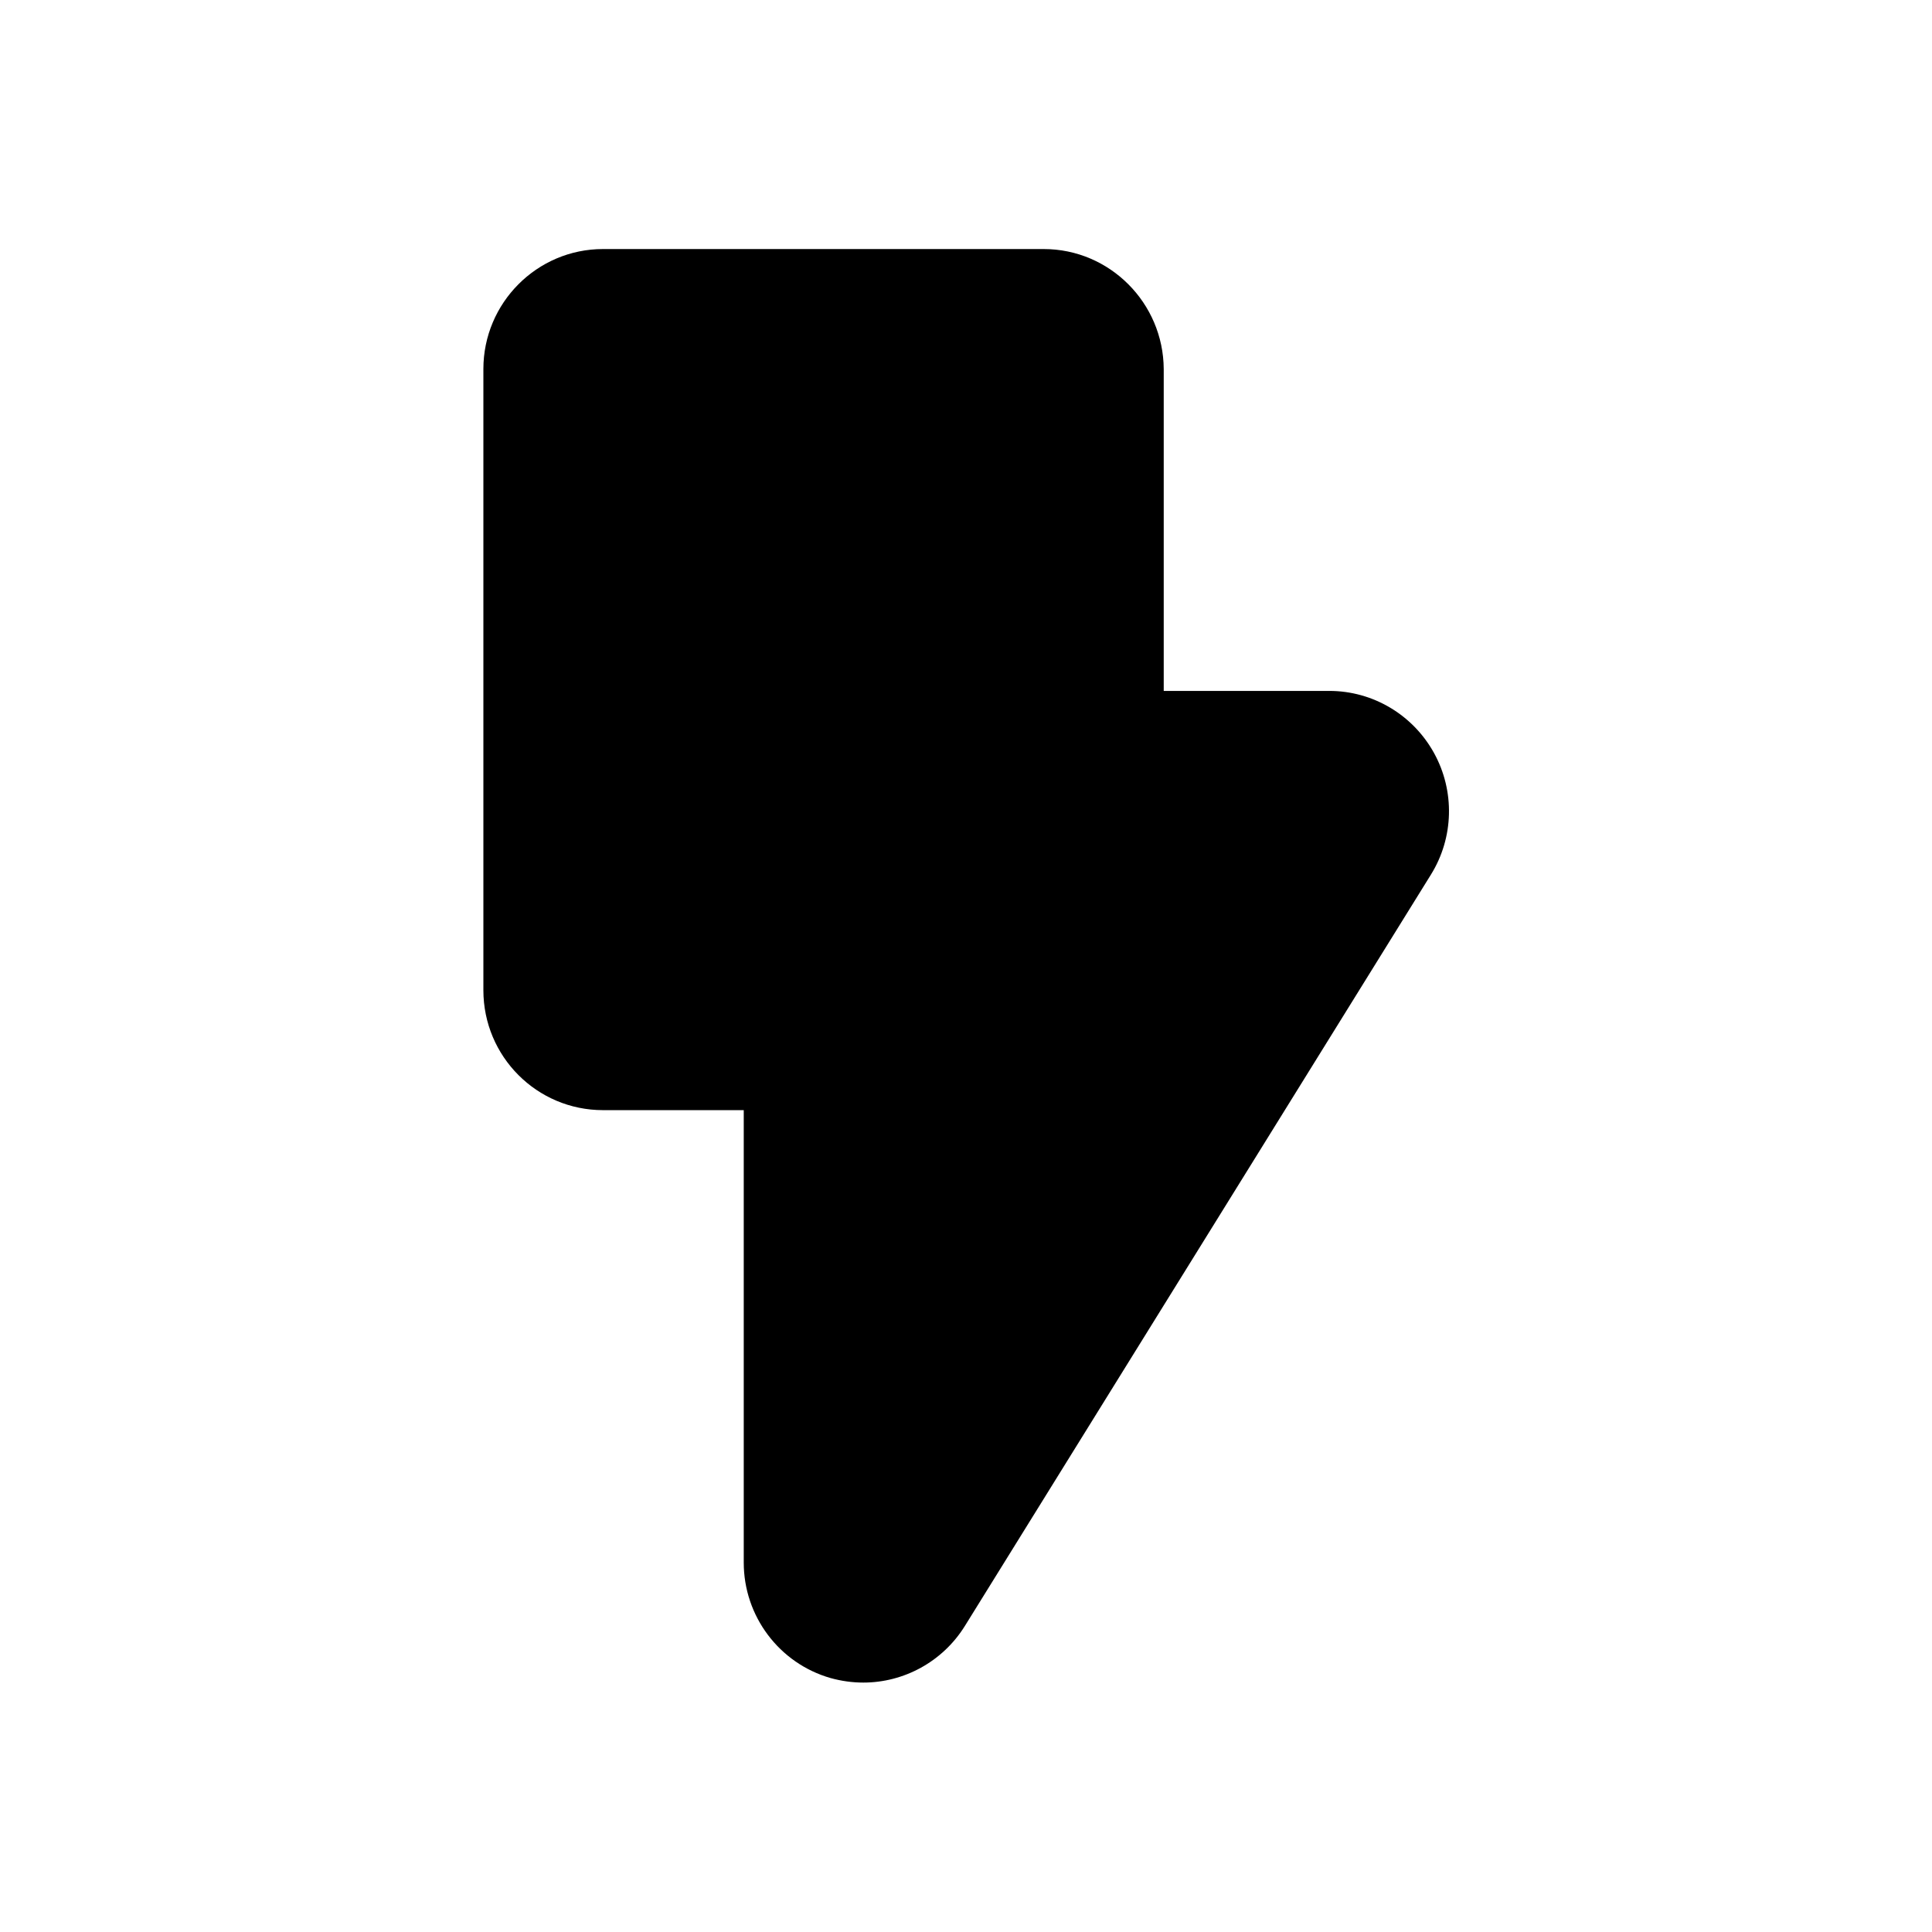<?xml version="1.0" encoding="utf-8"?>
<!-- Generator: Adobe Illustrator 18.0.0, SVG Export Plug-In . SVG Version: 6.00 Build 0)  -->
<!DOCTYPE svg PUBLIC "-//W3C//DTD SVG 1.1//EN" "http://www.w3.org/Graphics/SVG/1.1/DTD/svg11.dtd">
<svg version="1.1" id="Layer_1" xmlns="http://www.w3.org/2000/svg" xmlns:xlink="http://www.w3.org/1999/xlink" x="0px" y="0px"
	 viewBox="0 0 512 512" enable-background="new 0 0 512 512" xml:space="preserve">
<path id="Fill-6" d="M276.6,66H159.8c-17.5,0-31.7,14.3-31.7,31.8v164.6c0,17.6,14.2,31.8,31.7,31.8h37.3v119.9
	c0,14.2,9.4,26.7,23,30.6c2.9,0.8,5.8,1.2,8.7,1.2c10.7,0,21-5.5,26.9-15l123.5-199.1c6.1-9.8,6.4-22.2,0.8-32.3
	c-5.6-10.1-16.2-16.4-27.7-16.4h-43.9V97.8C308.3,80.3,294.1,66,276.6,66"/>
</svg>
